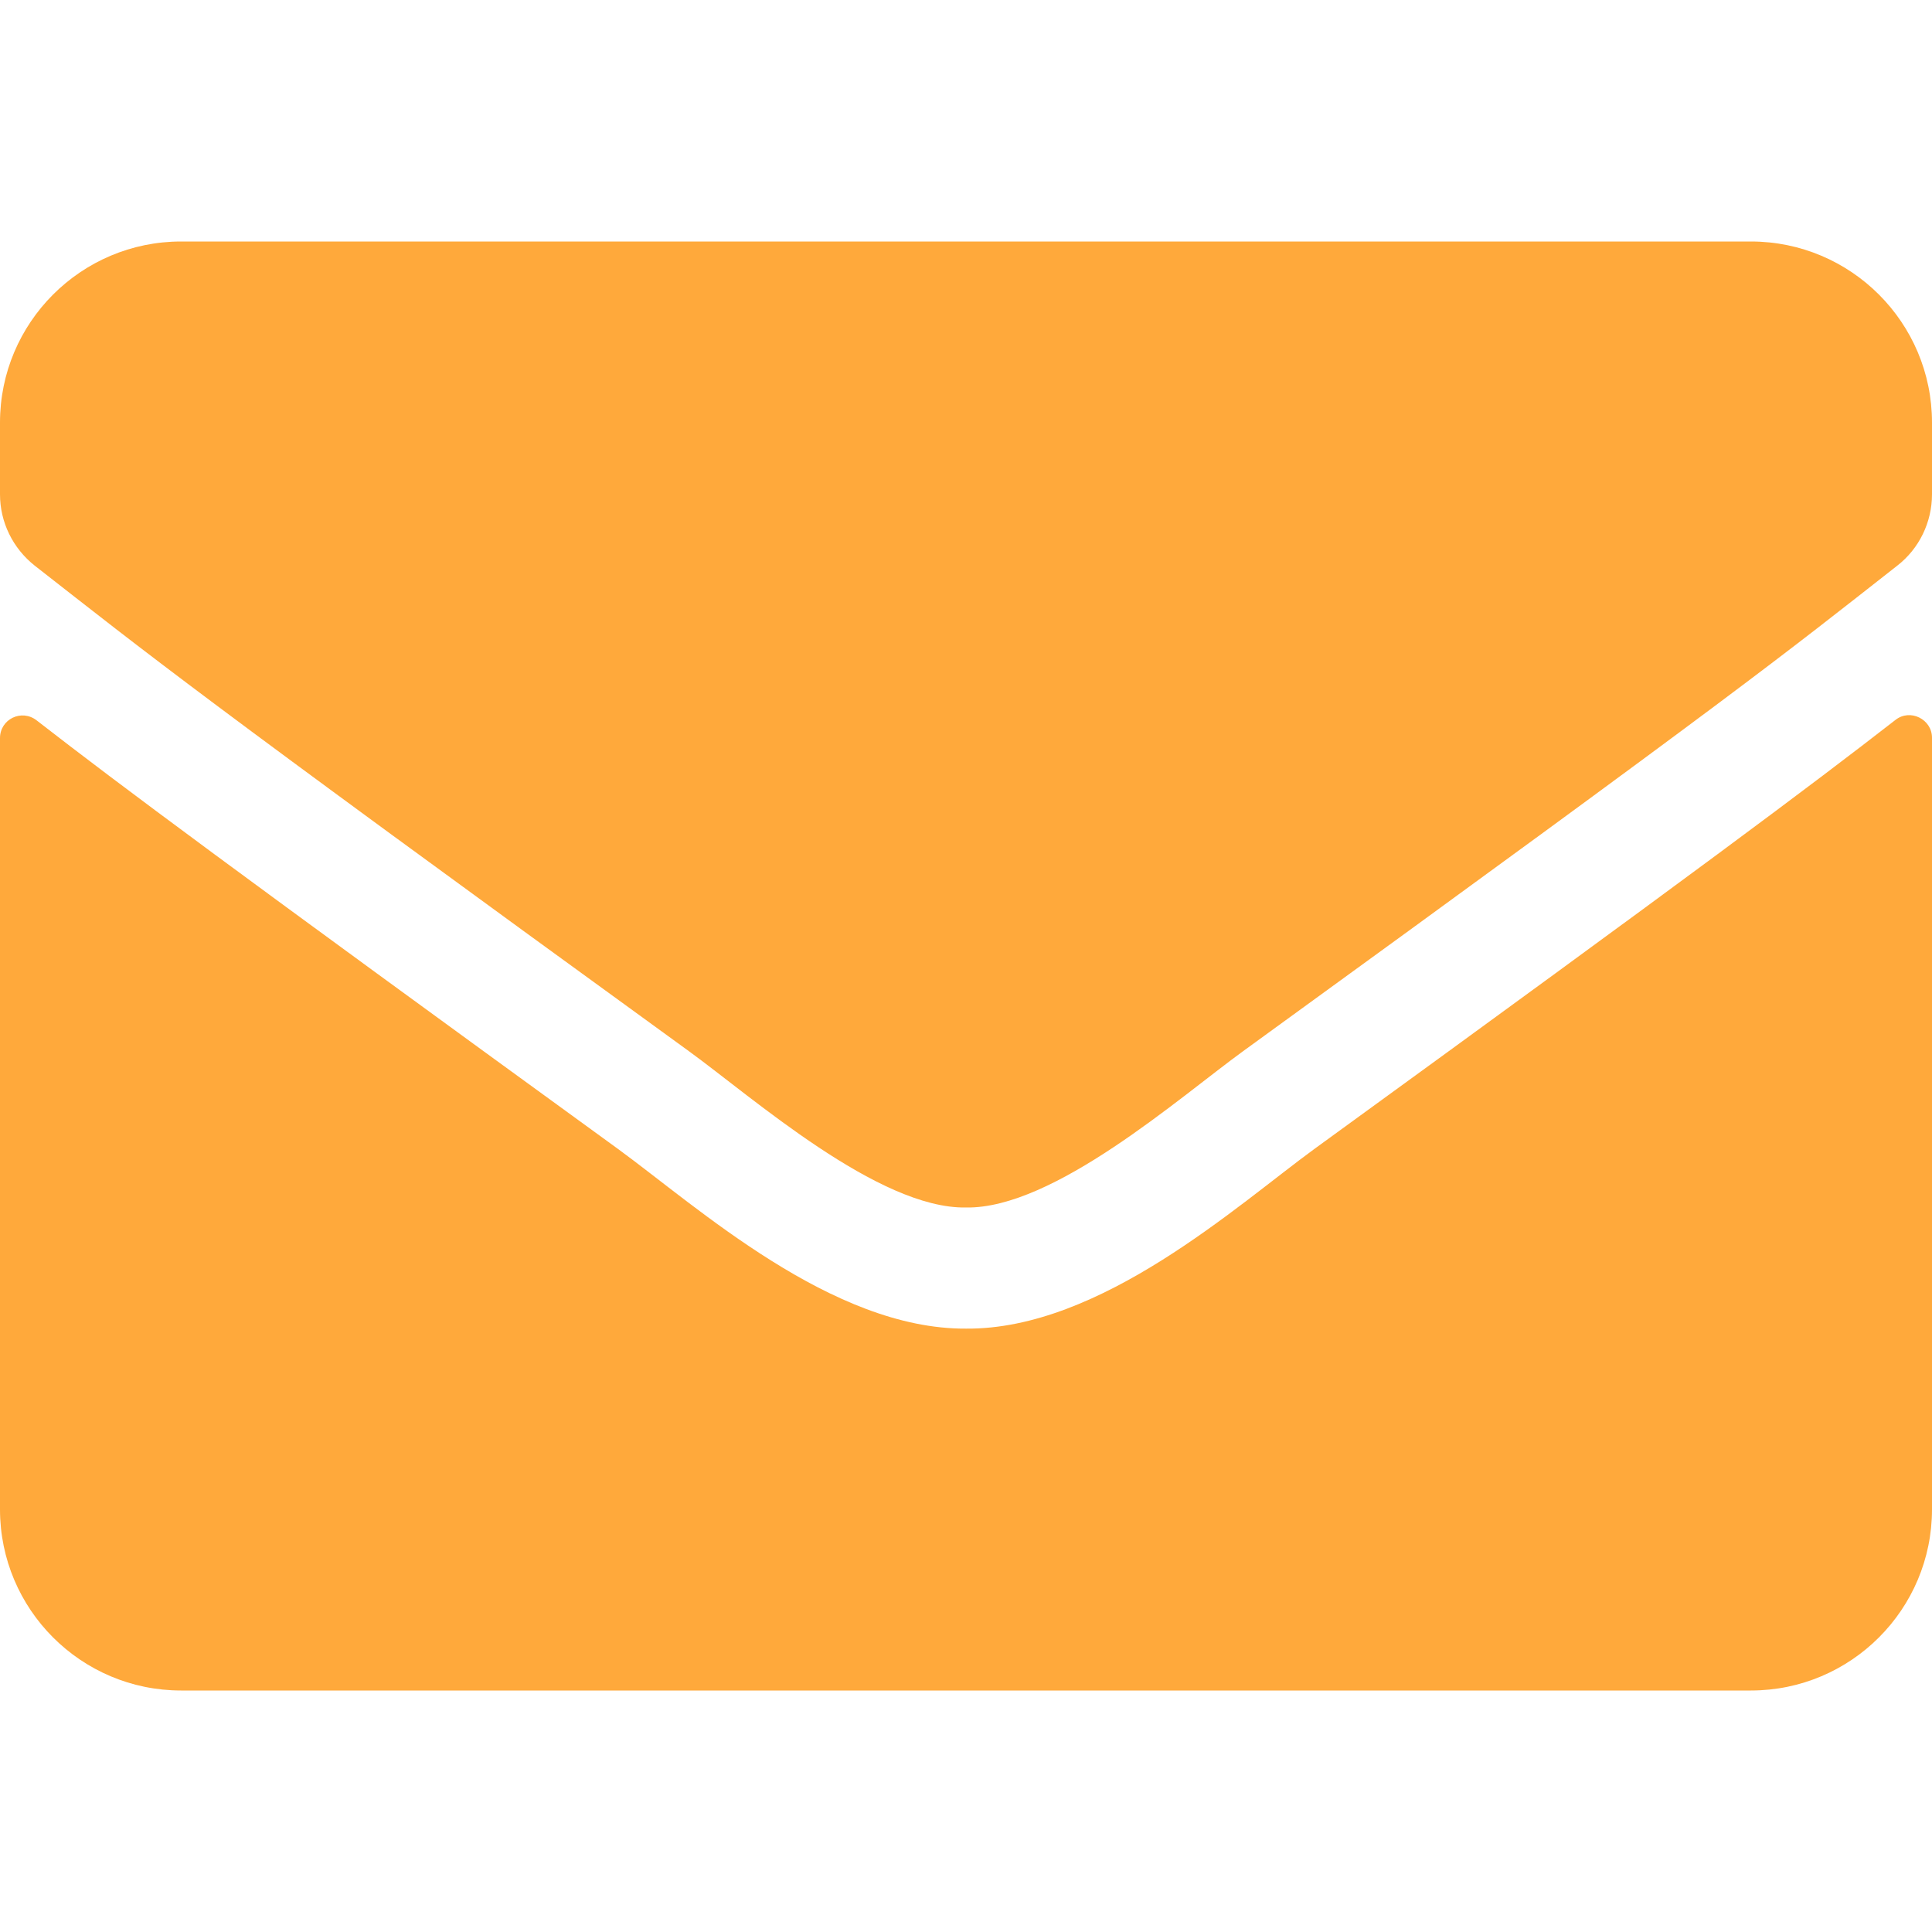 <?xml version="1.0" encoding="UTF-8" standalone="no"?>
<!DOCTYPE svg PUBLIC "-//W3C//DTD SVG 1.1//EN" "http://www.w3.org/Graphics/SVG/1.1/DTD/svg11.dtd">
<svg width="100%" height="100%" viewBox="0 0 512 512" version="1.1" xmlns="http://www.w3.org/2000/svg" xmlns:xlink="http://www.w3.org/1999/xlink" xml:space="preserve" xmlns:serif="http://www.serif.com/" style="fill-rule:evenodd;clip-rule:evenodd;stroke-linejoin:round;stroke-miterlimit:2;">
    <clipPath id="_clip1">
        <path d="M502.3,190.8C506.2,187.7 512,190.6 512,195.5L512,400C512,426.5 490.5,448 464,448L48,448C21.5,448 0,426.5 0,400L0,195.6C0,190.6 5.7,187.8 9.7,190.9C32.1,208.3 61.8,230.4 163.8,304.5C184.9,319.9 220.5,352.3 256,352.1C291.7,352.4 328,319.3 348.3,304.5C450.3,230.4 479.9,208.2 502.3,190.8ZM256,320C279.2,320.4 312.6,290.8 329.4,278.6C462.1,182.3 472.2,173.9 502.8,149.9C508.6,145.4 512,138.4 512,131L512,112C512,85.5 490.5,64 464,64L48,64C21.5,64 0,85.5 0,112L0,131C0,138.4 3.4,145.3 9.2,149.9C39.8,173.8 49.9,182.3 182.6,278.6C199.4,290.8 232.8,320.4 256,320Z" clip-rule="nonzero"/>
    </clipPath>
    <g clip-path="url(#_clip1)">
        <rect x="0" y="64" width="512" height="384" style="fill:rgb(255,169,59);"/>
    </g>
</svg>
